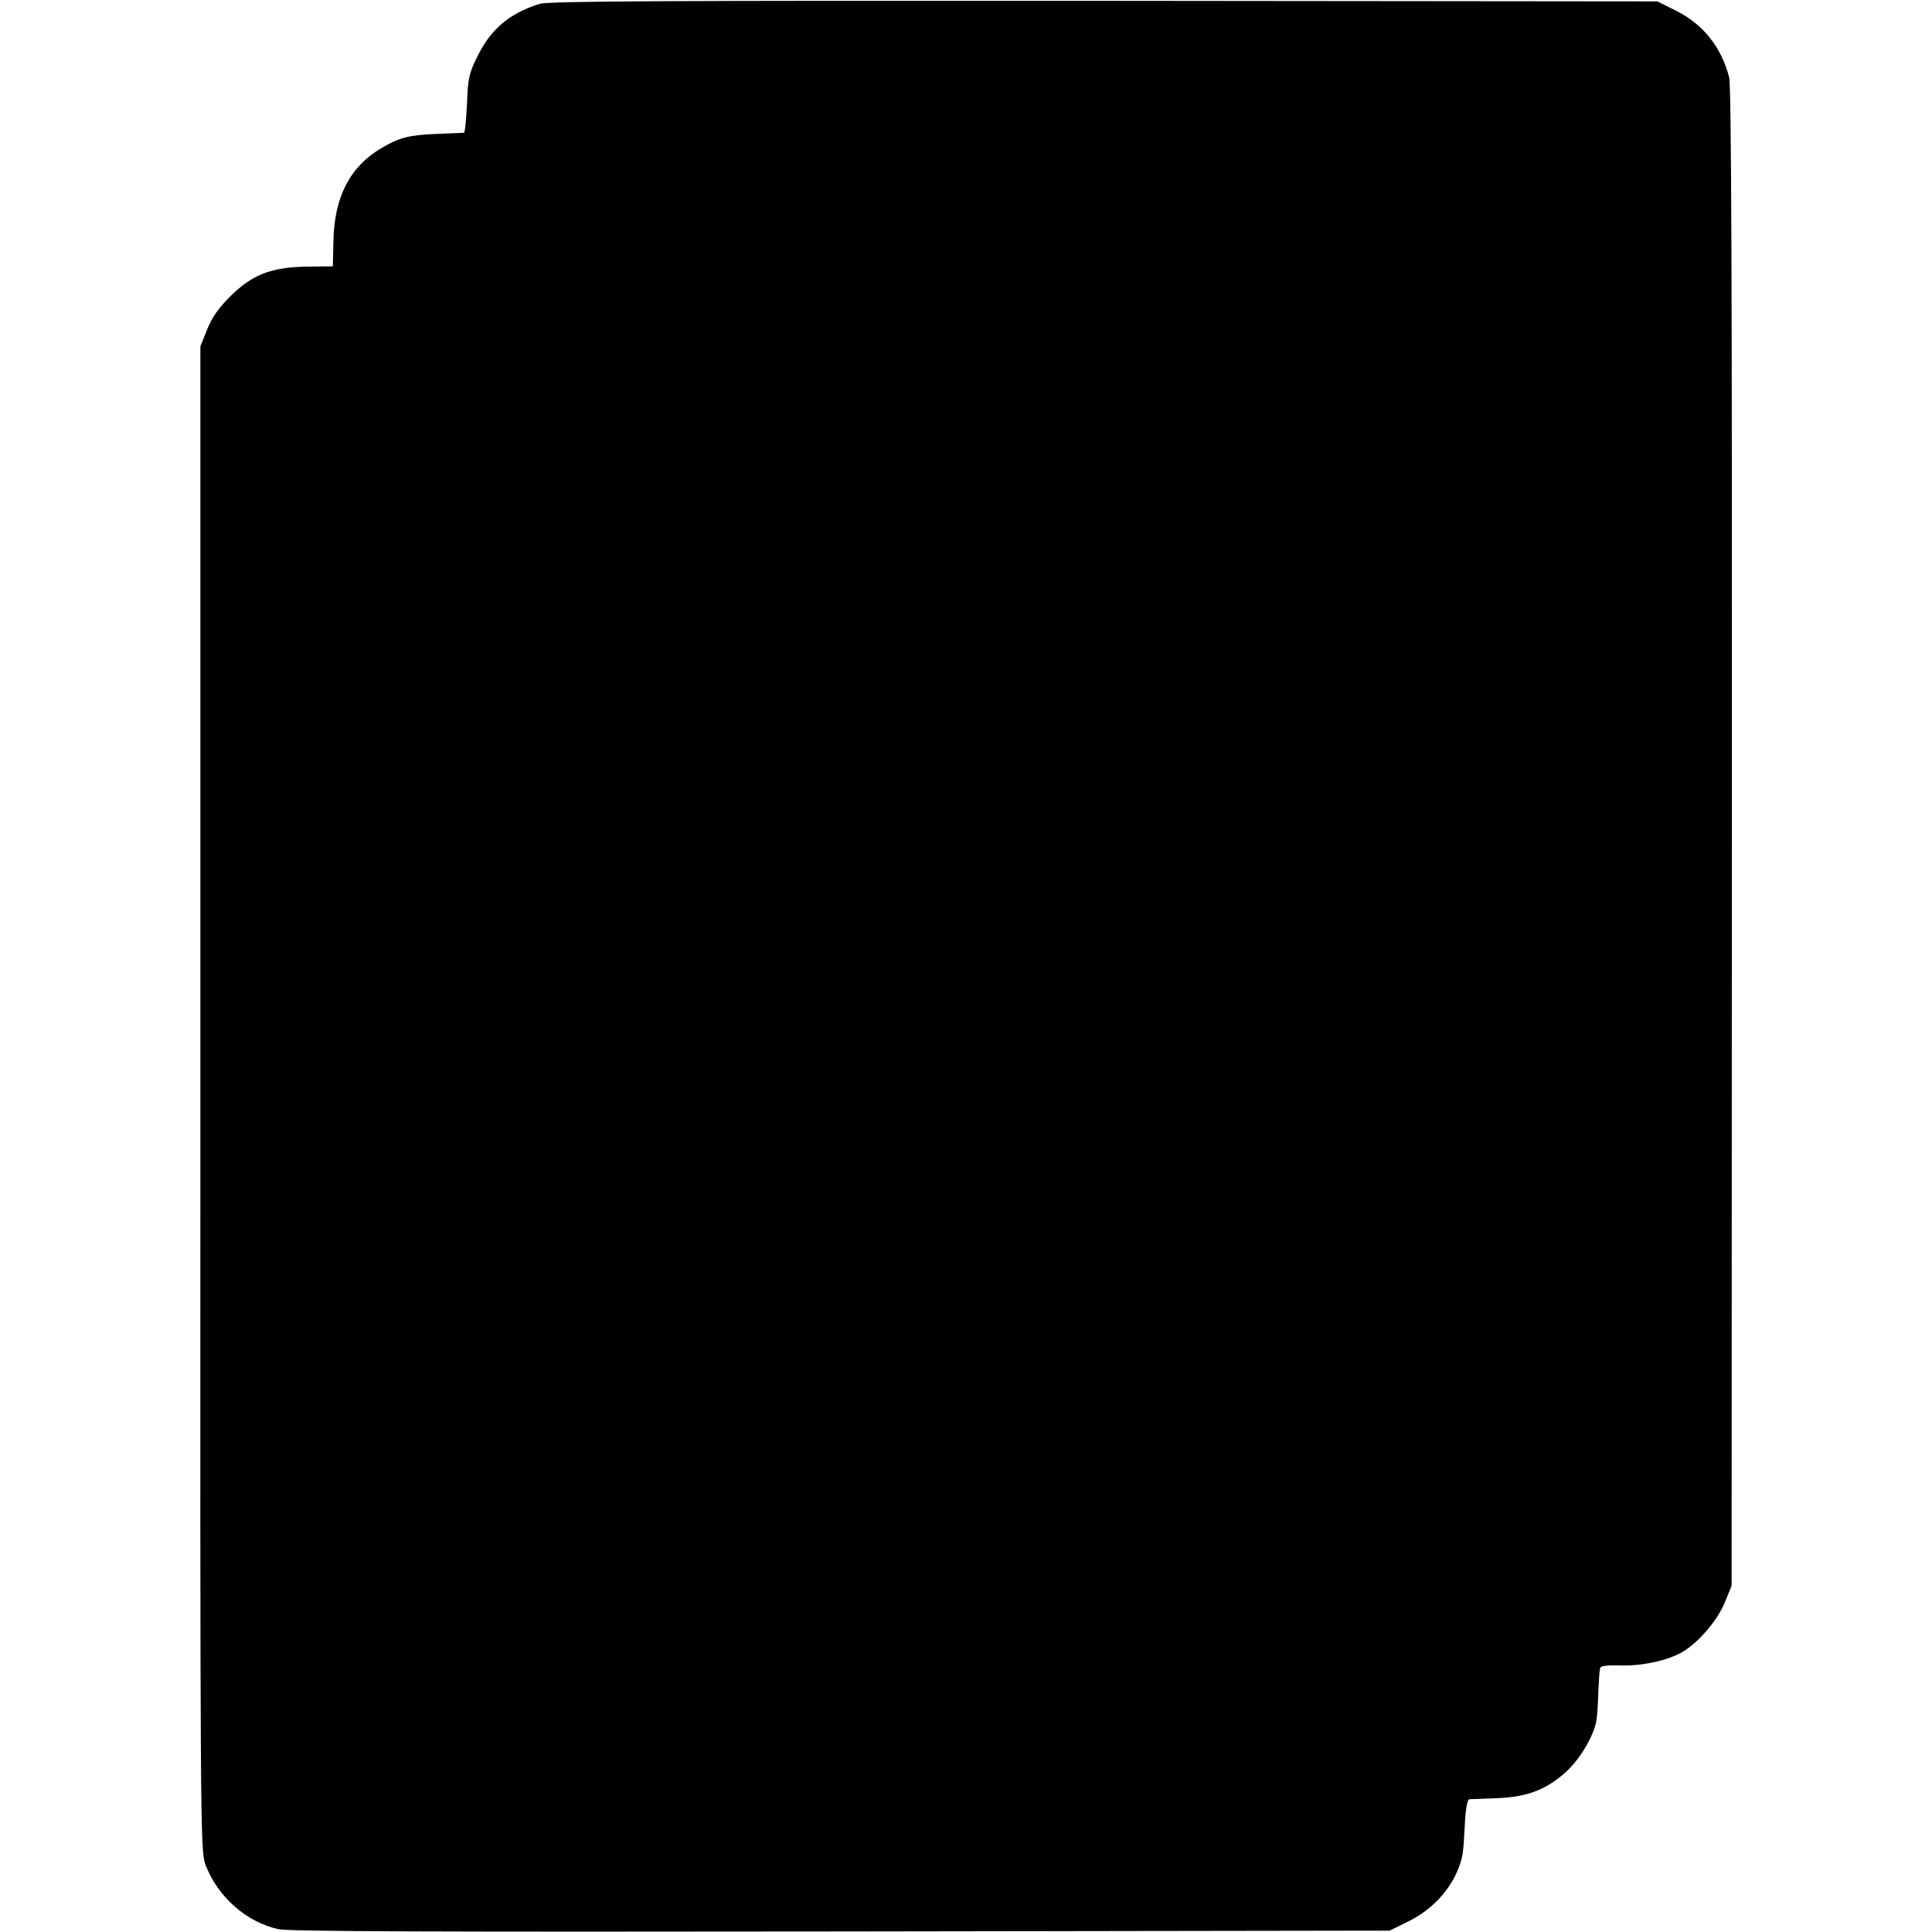 <?xml version="1.0" standalone="no"?>
<!DOCTYPE svg PUBLIC "-//W3C//DTD SVG 20010904//EN"
 "http://www.w3.org/TR/2001/REC-SVG-20010904/DTD/svg10.dtd">
<svg version="1.0" xmlns="http://www.w3.org/2000/svg"
 width="700pt" height="700pt" viewBox="0 0 700 700"
 preserveAspectRatio="xMidYMid meet">
<g transform="translate(0,700) scale(0.1,-0.1)"
fill="#000000" stroke="none">
<path d="M1955 6986 c-111 -35 -179 -93 -228 -196 -28 -57 -32 -78 -35 -167
-3 -57 -7 -103 -11 -104 -3 0 -46 -2 -96 -4 -102 -4 -138 -13 -202 -51 -115
-67 -172 -178 -175 -338 l-2 -91 -93 -1 c-130 -2 -198 -28 -279 -108 -44 -44
-67 -78 -84 -121 l-24 -60 0 -2725 c-1 -2645 0 -2726 18 -2775 44 -117 149
-210 266 -235 41 -8 558 -10 2040 -8 l1985 3 67 33 c86 42 153 114 184 197 14
39 16 51 21 148 3 62 9 97 17 98 6 0 52 2 101 4 110 4 181 32 253 99 49 46 97
128 106 182 3 16 6 63 7 104 2 41 4 80 7 87 2 7 25 10 65 9 81 -4 178 17 232
48 61 36 130 118 156 184 l23 57 1 2710 c1 2014 -2 2722 -10 2755 -28 109 -94
192 -192 241 l-68 34 -2005 2 c-1602 1 -2013 -1 -2045 -11z"/>
</g>
</svg>
